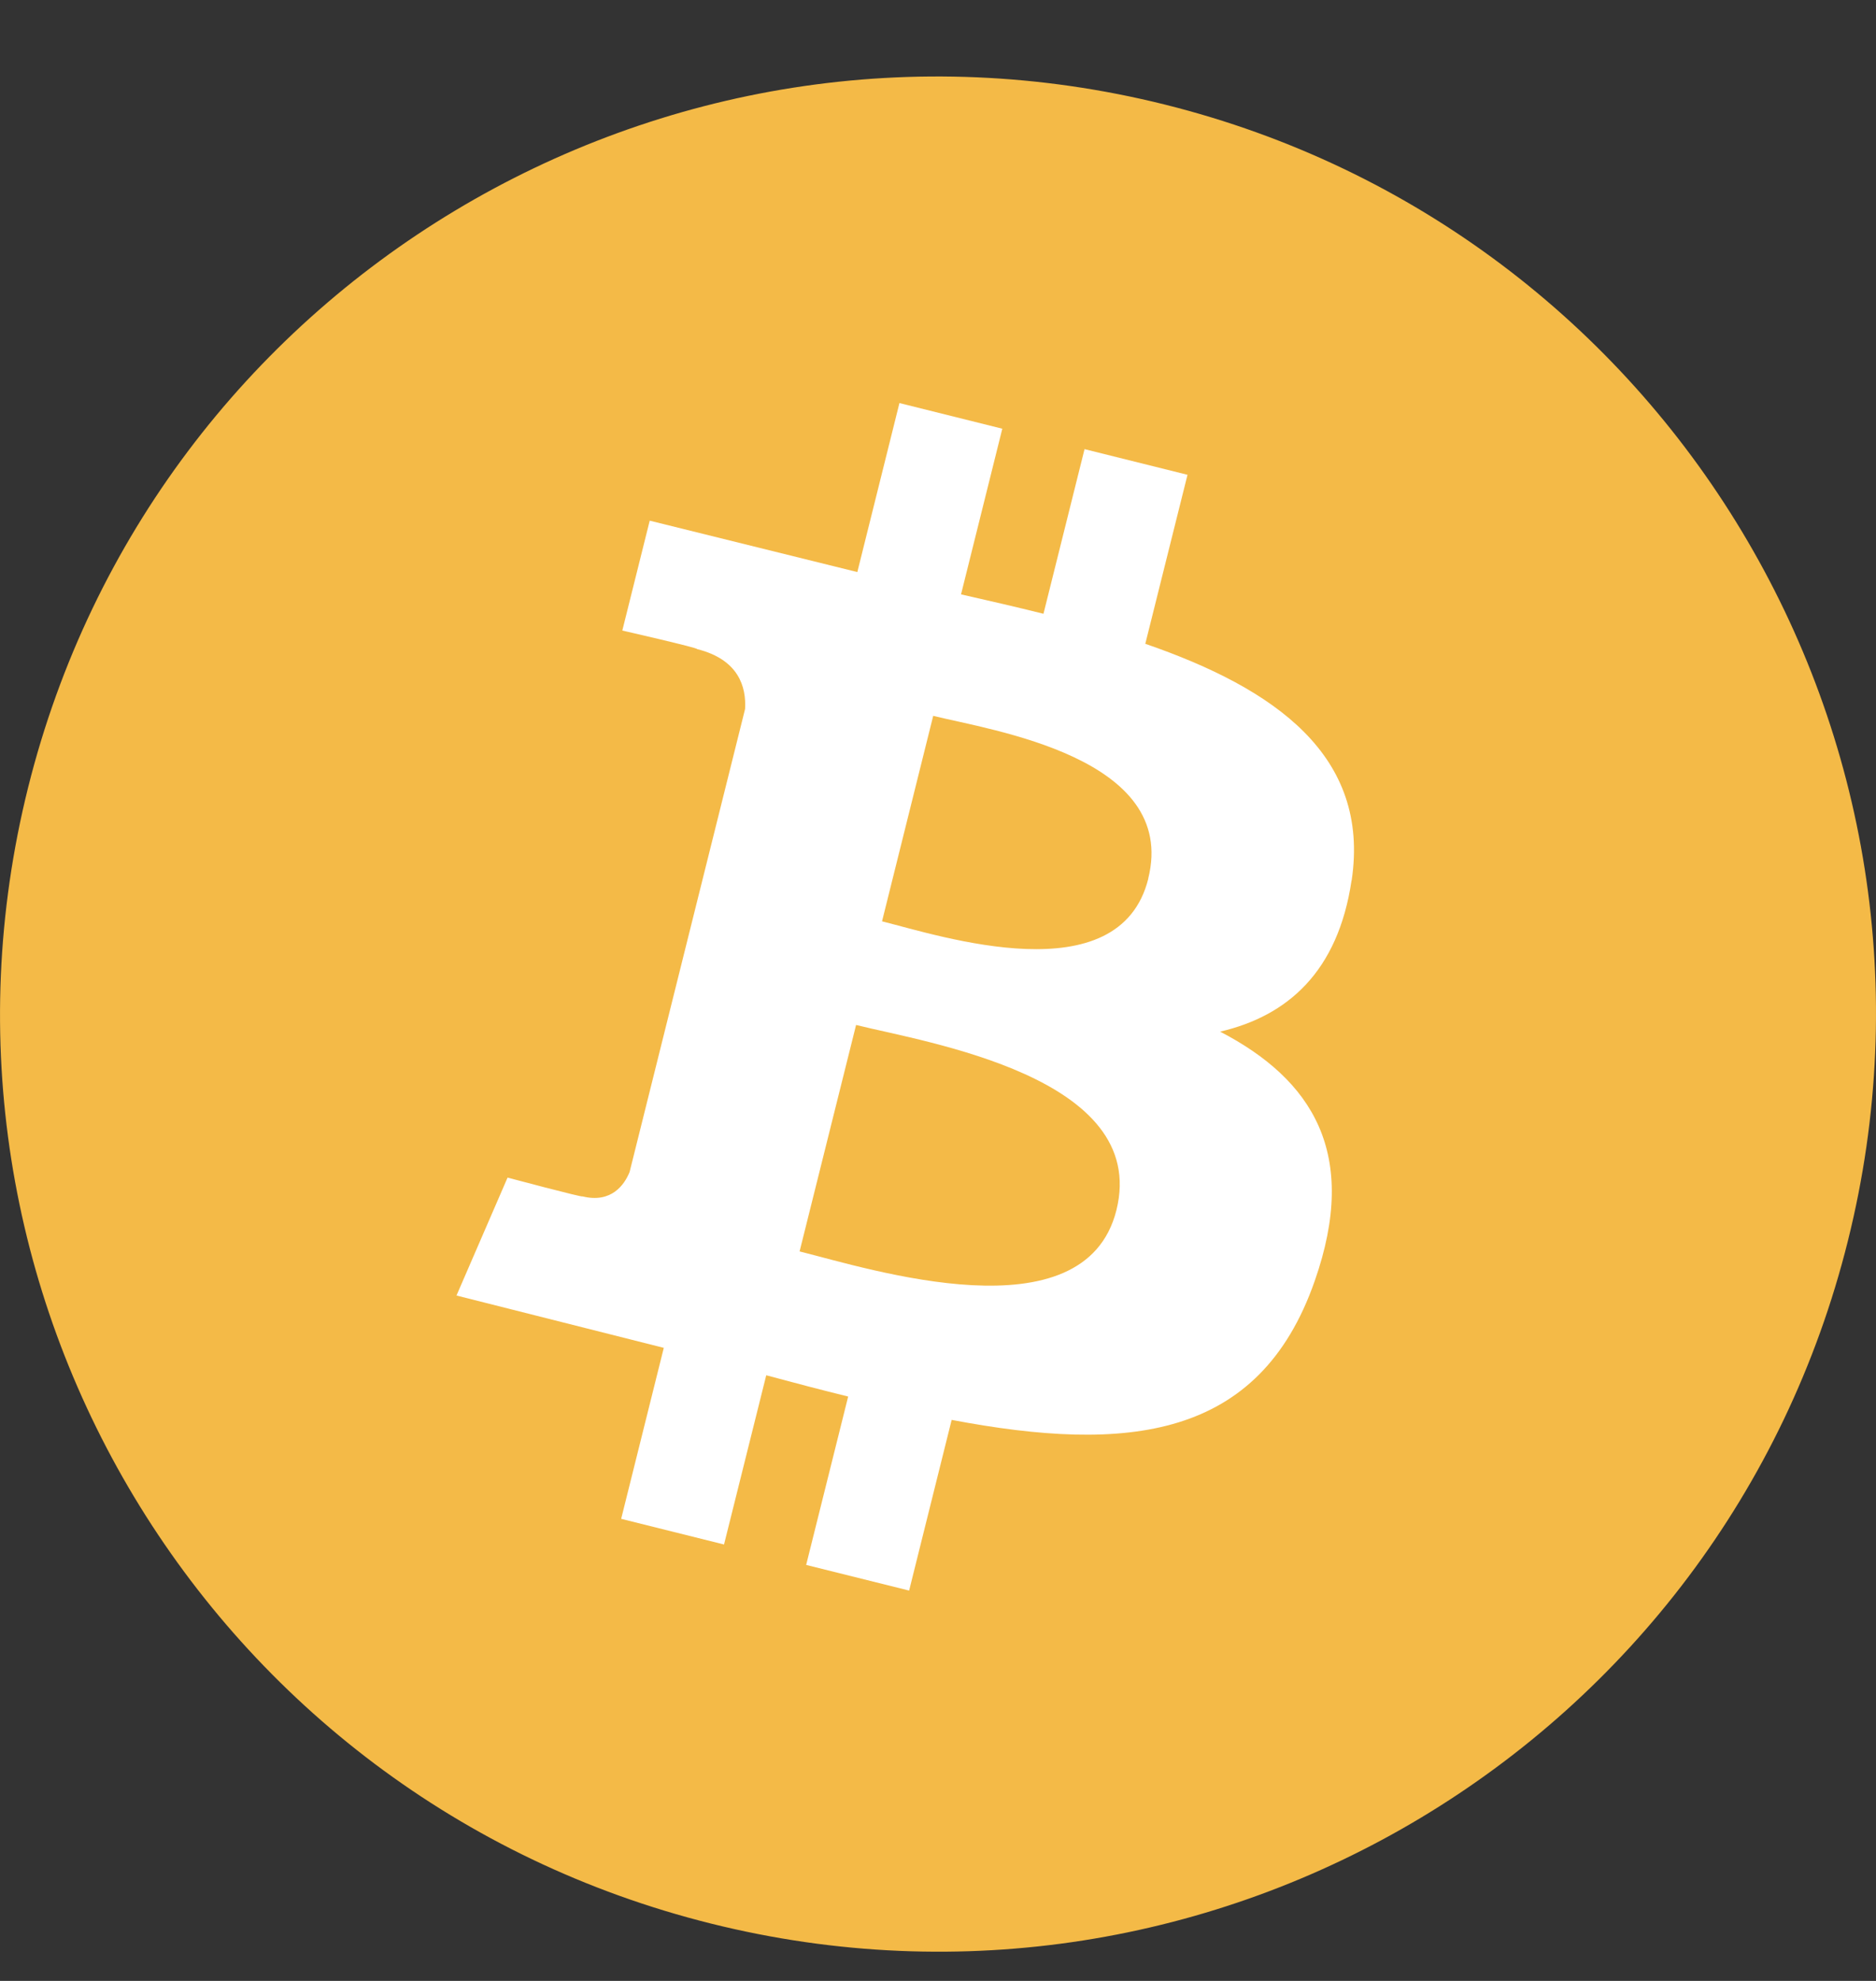 <svg width="18" height="19" viewBox="0 0 18 19" fill="none" xmlns="http://www.w3.org/2000/svg">
<rect x="0" y="0" width="18" height="19" fill="#333333" stroke="none"/>
<g clip-path="url(#clip0)">
<path d="M17.73 11.903C16.529 16.721 11.645 19.653 6.822 18.45C2 17.248 -0.933 12.37 0.27 7.552C1.474 2.734 6.355 -0.199 11.177 1.003C15.998 2.206 18.934 7.084 17.73 11.903Z" fill="#F4BA47"/>
<path d="M12.969 8.445C13.148 7.248 12.236 6.605 10.989 6.175L11.394 4.554L10.406 4.308L10.012 5.887C9.752 5.822 9.486 5.761 9.221 5.701L9.617 4.112L8.63 3.866L8.226 5.487L6.234 4.994L5.971 6.048C5.971 6.048 6.704 6.215 6.689 6.226C7.089 6.326 7.161 6.59 7.149 6.8L6.041 11.241C5.992 11.362 5.868 11.544 5.588 11.475C5.598 11.489 4.87 11.295 4.87 11.295L4.38 12.426L6.369 12.928L5.96 14.568L6.947 14.814L7.352 13.191C7.622 13.264 7.883 13.332 8.138 13.395L7.735 15.01L8.723 15.256L9.131 13.619C10.816 13.938 12.082 13.809 12.614 12.288C13.044 11.063 12.593 10.356 11.707 9.895C12.352 9.745 12.838 9.322 12.968 8.445L12.969 8.445ZM10.712 11.607C10.406 12.832 8.342 12.17 7.672 12.003L8.214 9.831C8.884 9.998 11.03 10.329 10.712 11.607L10.712 11.607ZM11.018 8.427C10.74 9.542 9.021 8.976 8.463 8.837L8.954 6.866C9.512 7.005 11.308 7.264 11.017 8.427" fill="white"/>
</g>
<defs>
<clipPath id="clip0">
<rect width="18" height="17.987" fill="white" transform="translate(0 0.733)"/>
</clipPath>
</defs>
</svg>
